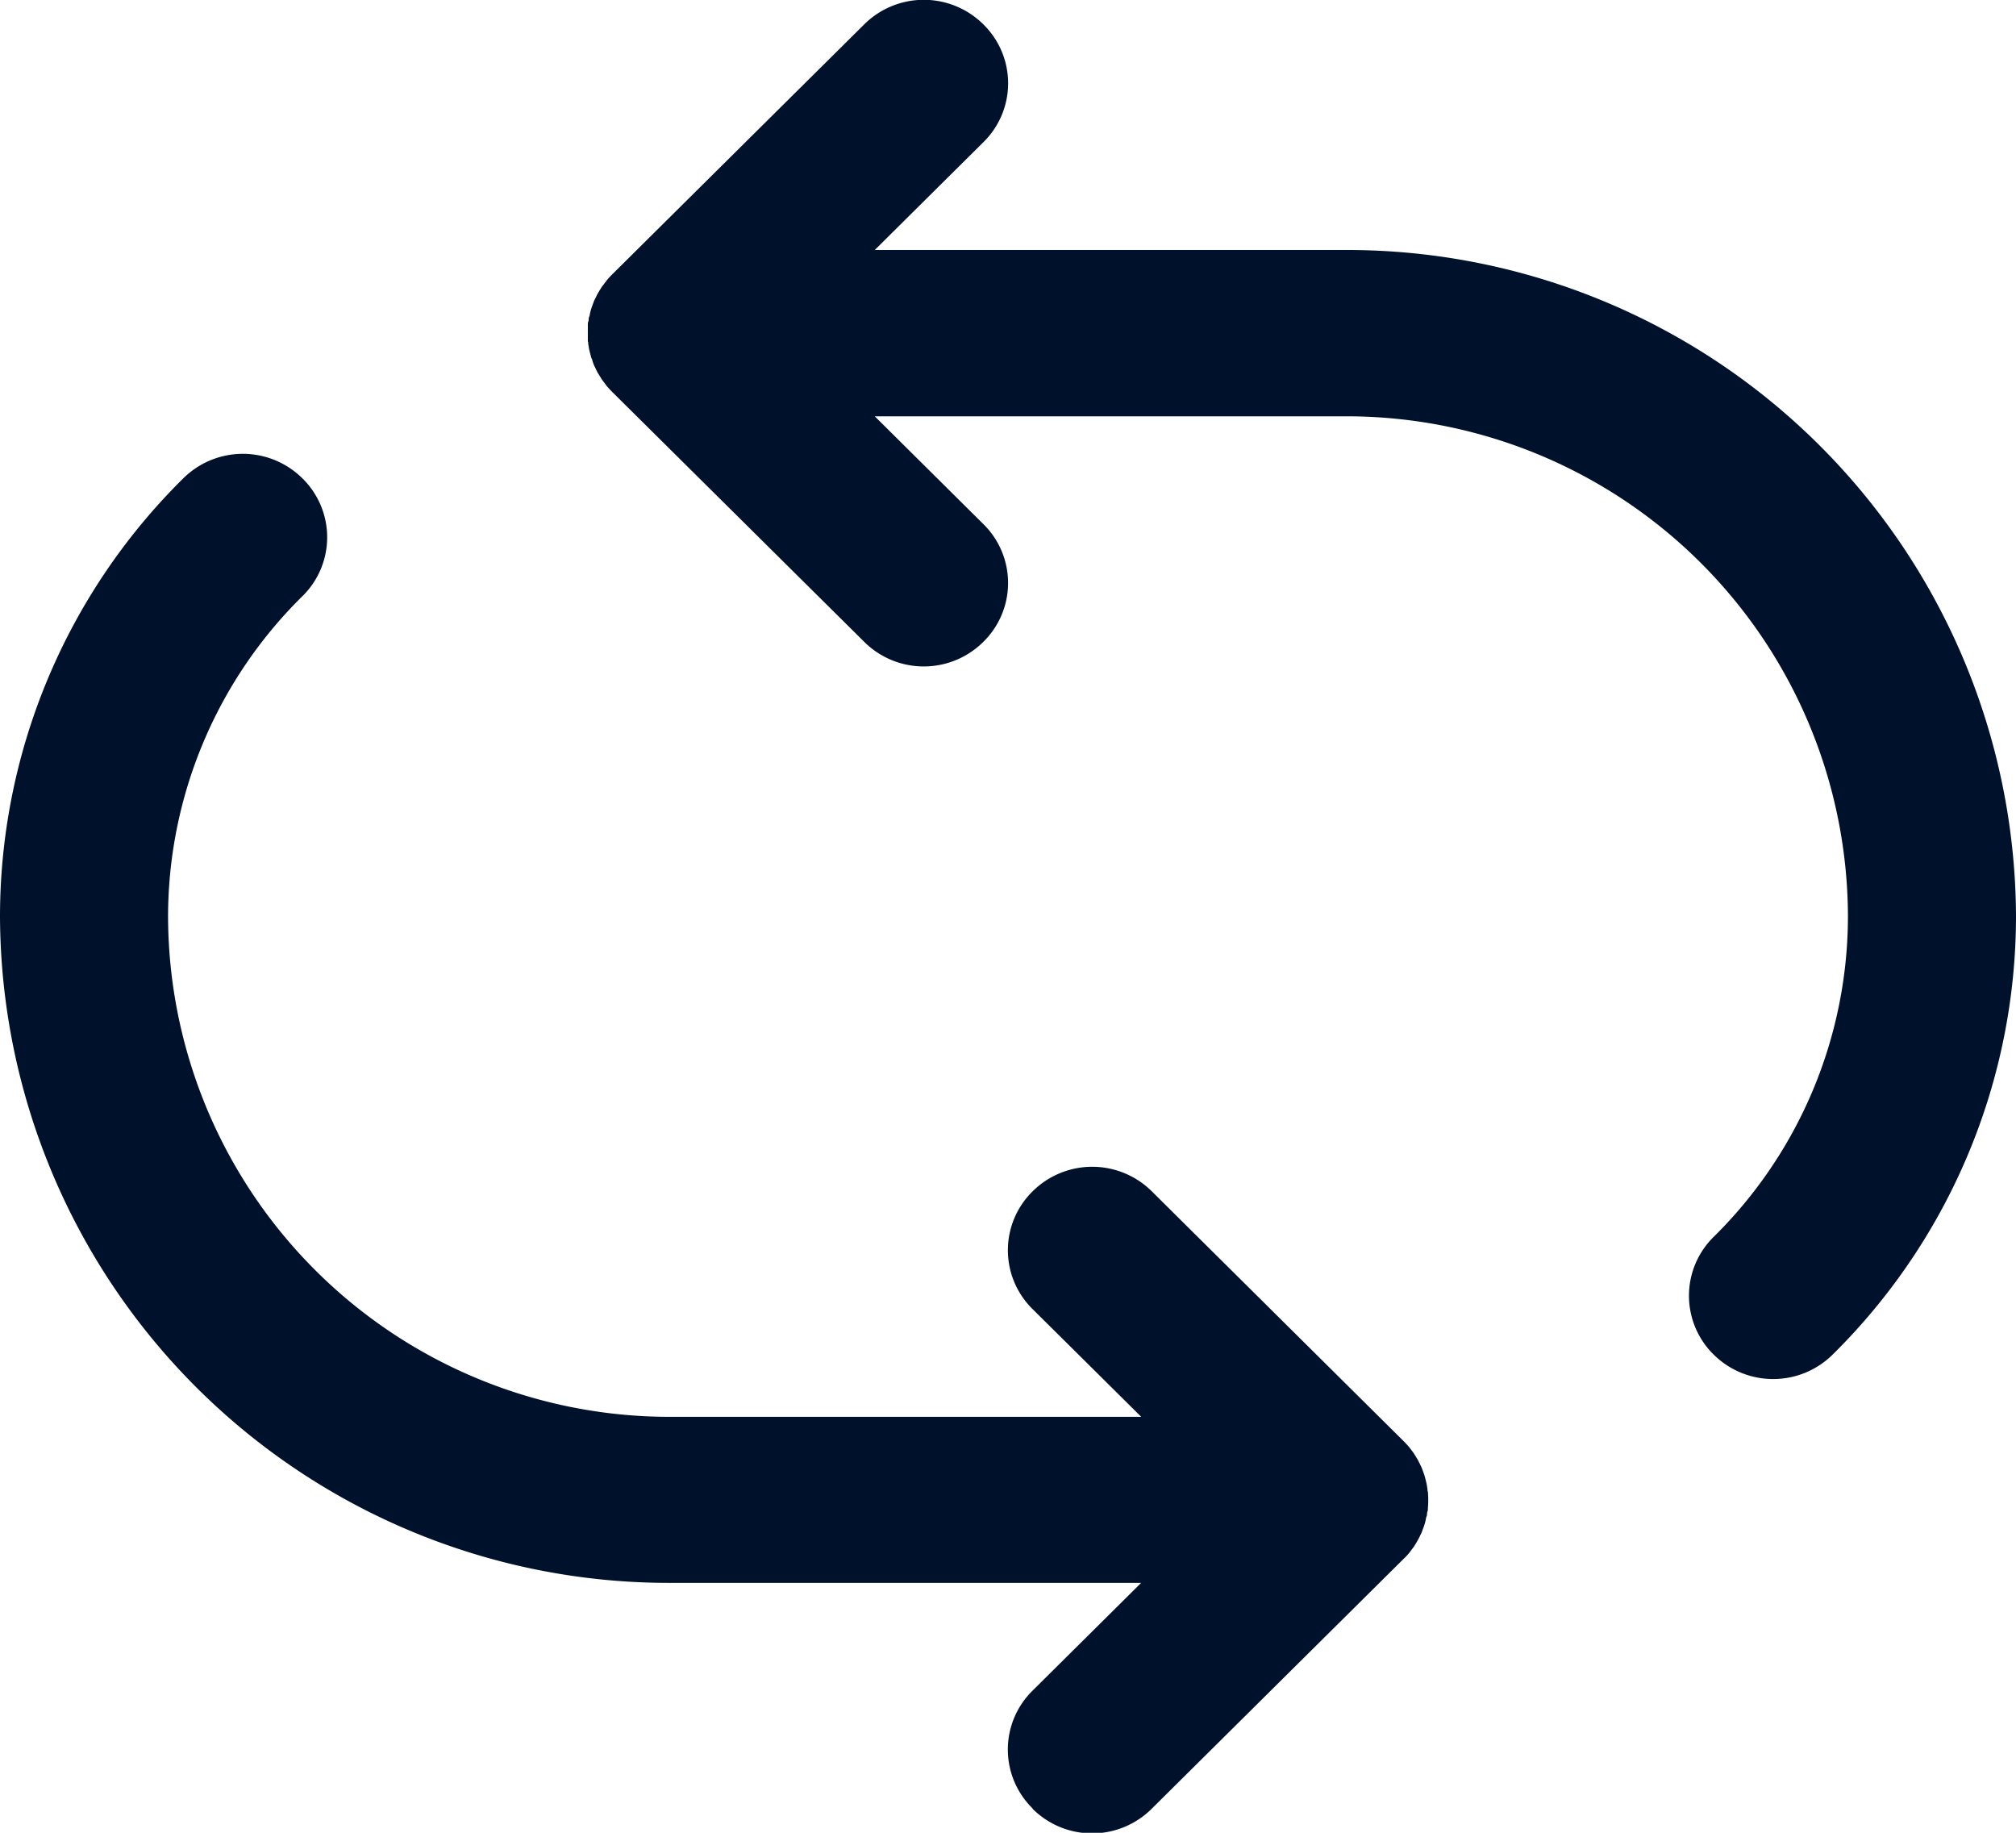 <svg xmlns="http://www.w3.org/2000/svg" width="22" height="20" viewBox="0 0 22 20">
    <defs>
        <style>
            .cls-1{fill:#00122b}
        </style>
    </defs>
    <path id="Union_12" d="M4371.268 12316.734a.9.9 0 0 1 0-1.285l1.185-1.176h-5.13A7.3 7.3 0 0 1 4360 12307a6.723 6.723 0 0 1 2-4.78.923.923 0 0 1 1.3 0 .9.9 0 0 1 0 1.286 4.914 4.914 0 0 0-1.466 3.5 5.474 5.474 0 0 0 5.5 5.455h5.12l-1.185-1.175a.9.9 0 0 1 0-1.286.923.923 0 0 1 1.3 0l2.75 2.728c.021.021.041.043.06.065l.024.032c.01.014.021.026.029.04l.024.039c.007.012.015.023.021.036l.021.042c.007.015.013.025.018.039l.015.04c.005.014.011.029.015.044l.011.041.011.045.008.049c.003.017 0 .026.006.039a1 1 0 0 1 0 .18c0 .014 0 .026-.006.04s0 .031-.008.048-.007.029-.011.045-.006.027-.011.041a.341.341 0 0 1-.015.043l-.015.041c-.005.014-.012.026-.018.039s-.013.028-.021.041l-.021.038-.024.039c-.009.014-.02.026-.029.039l-.024.032a.7.7 0 0 1-.061.065l-2.75 2.728a.921.921 0 0 1-1.3 0zm7.433-4.952a.9.9 0 0 1 0-1.285 4.917 4.917 0 0 0 1.465-3.5 5.472 5.472 0 0 0-5.5-5.454h-5.12l1.185 1.176a.9.9 0 0 1 0 1.285.921.921 0 0 1-1.3 0l-2.75-2.727a1.254 1.254 0 0 1-.061-.066l-.024-.033c-.01-.013-.02-.025-.029-.039l-.025-.04-.022-.036-.02-.041-.019-.039-.015-.041c0-.015-.011-.028-.015-.044l-.011-.041-.011-.045-.008-.048c-.003-.017 0-.026-.006-.04v-.088-.09c0-.014 0-.026.006-.04s0-.031.008-.048.007-.029.011-.045l.011-.041.015-.043.015-.041c.005-.013.013-.025.019-.039l.02-.041.022-.037.025-.04.029-.038.024-.032a.8.8 0 0 1 .061-.067l2.75-2.728a.922.922 0 0 1 1.3 0 .9.9 0 0 1 0 1.286l-1.185 1.176h5.13A7.3 7.3 0 0 1 4382 12307a6.724 6.724 0 0 1-2 4.781.923.923 0 0 1-1.3 0z" class="cls-1" data-name="Union 12" transform="translate(-4360 -12297)"/>
</svg>
